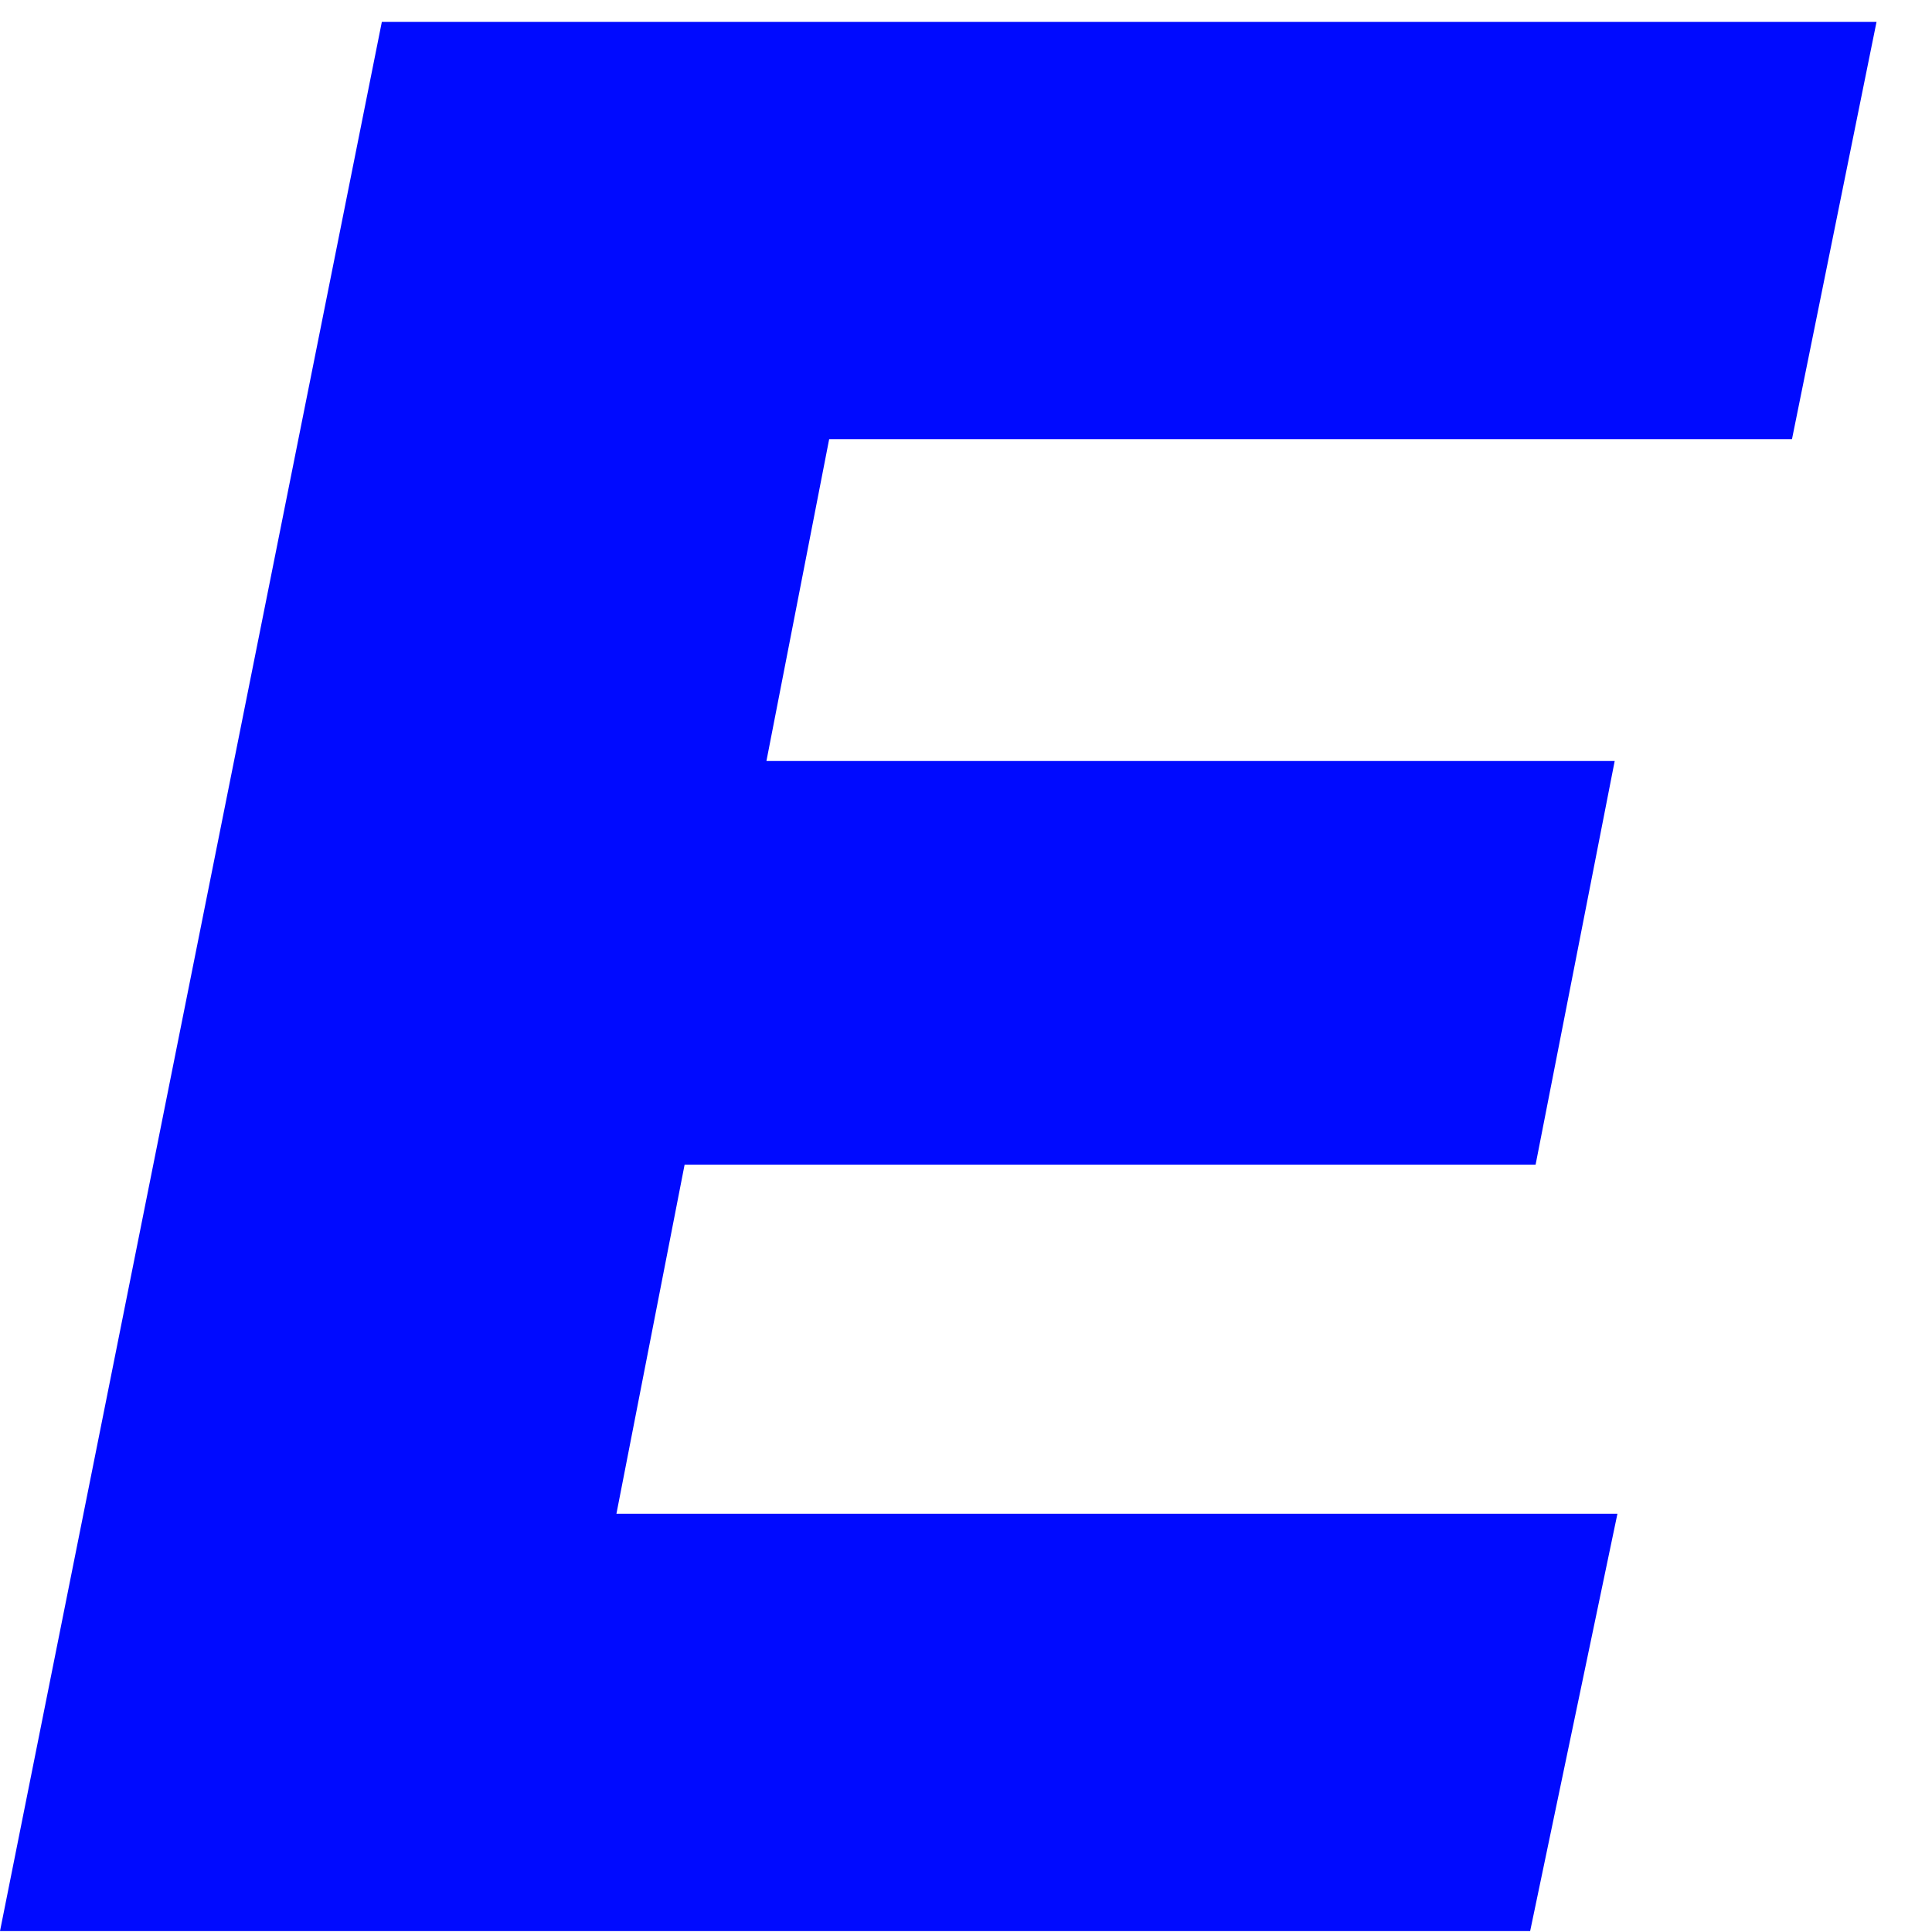 <svg width="17" height="17" viewBox="0 0 17 17" fill="none" xmlns="http://www.w3.org/2000/svg">
<path d="M7.296 3.864L6.744 6.696H14.208L13.512 10.248H6.024L5.424 13.32H14.232L13.464 16.992H-2.66731e-06L3.36 0.192H16.512L15.768 3.864H7.296Z" fill="#000AFF"/>
</svg>
